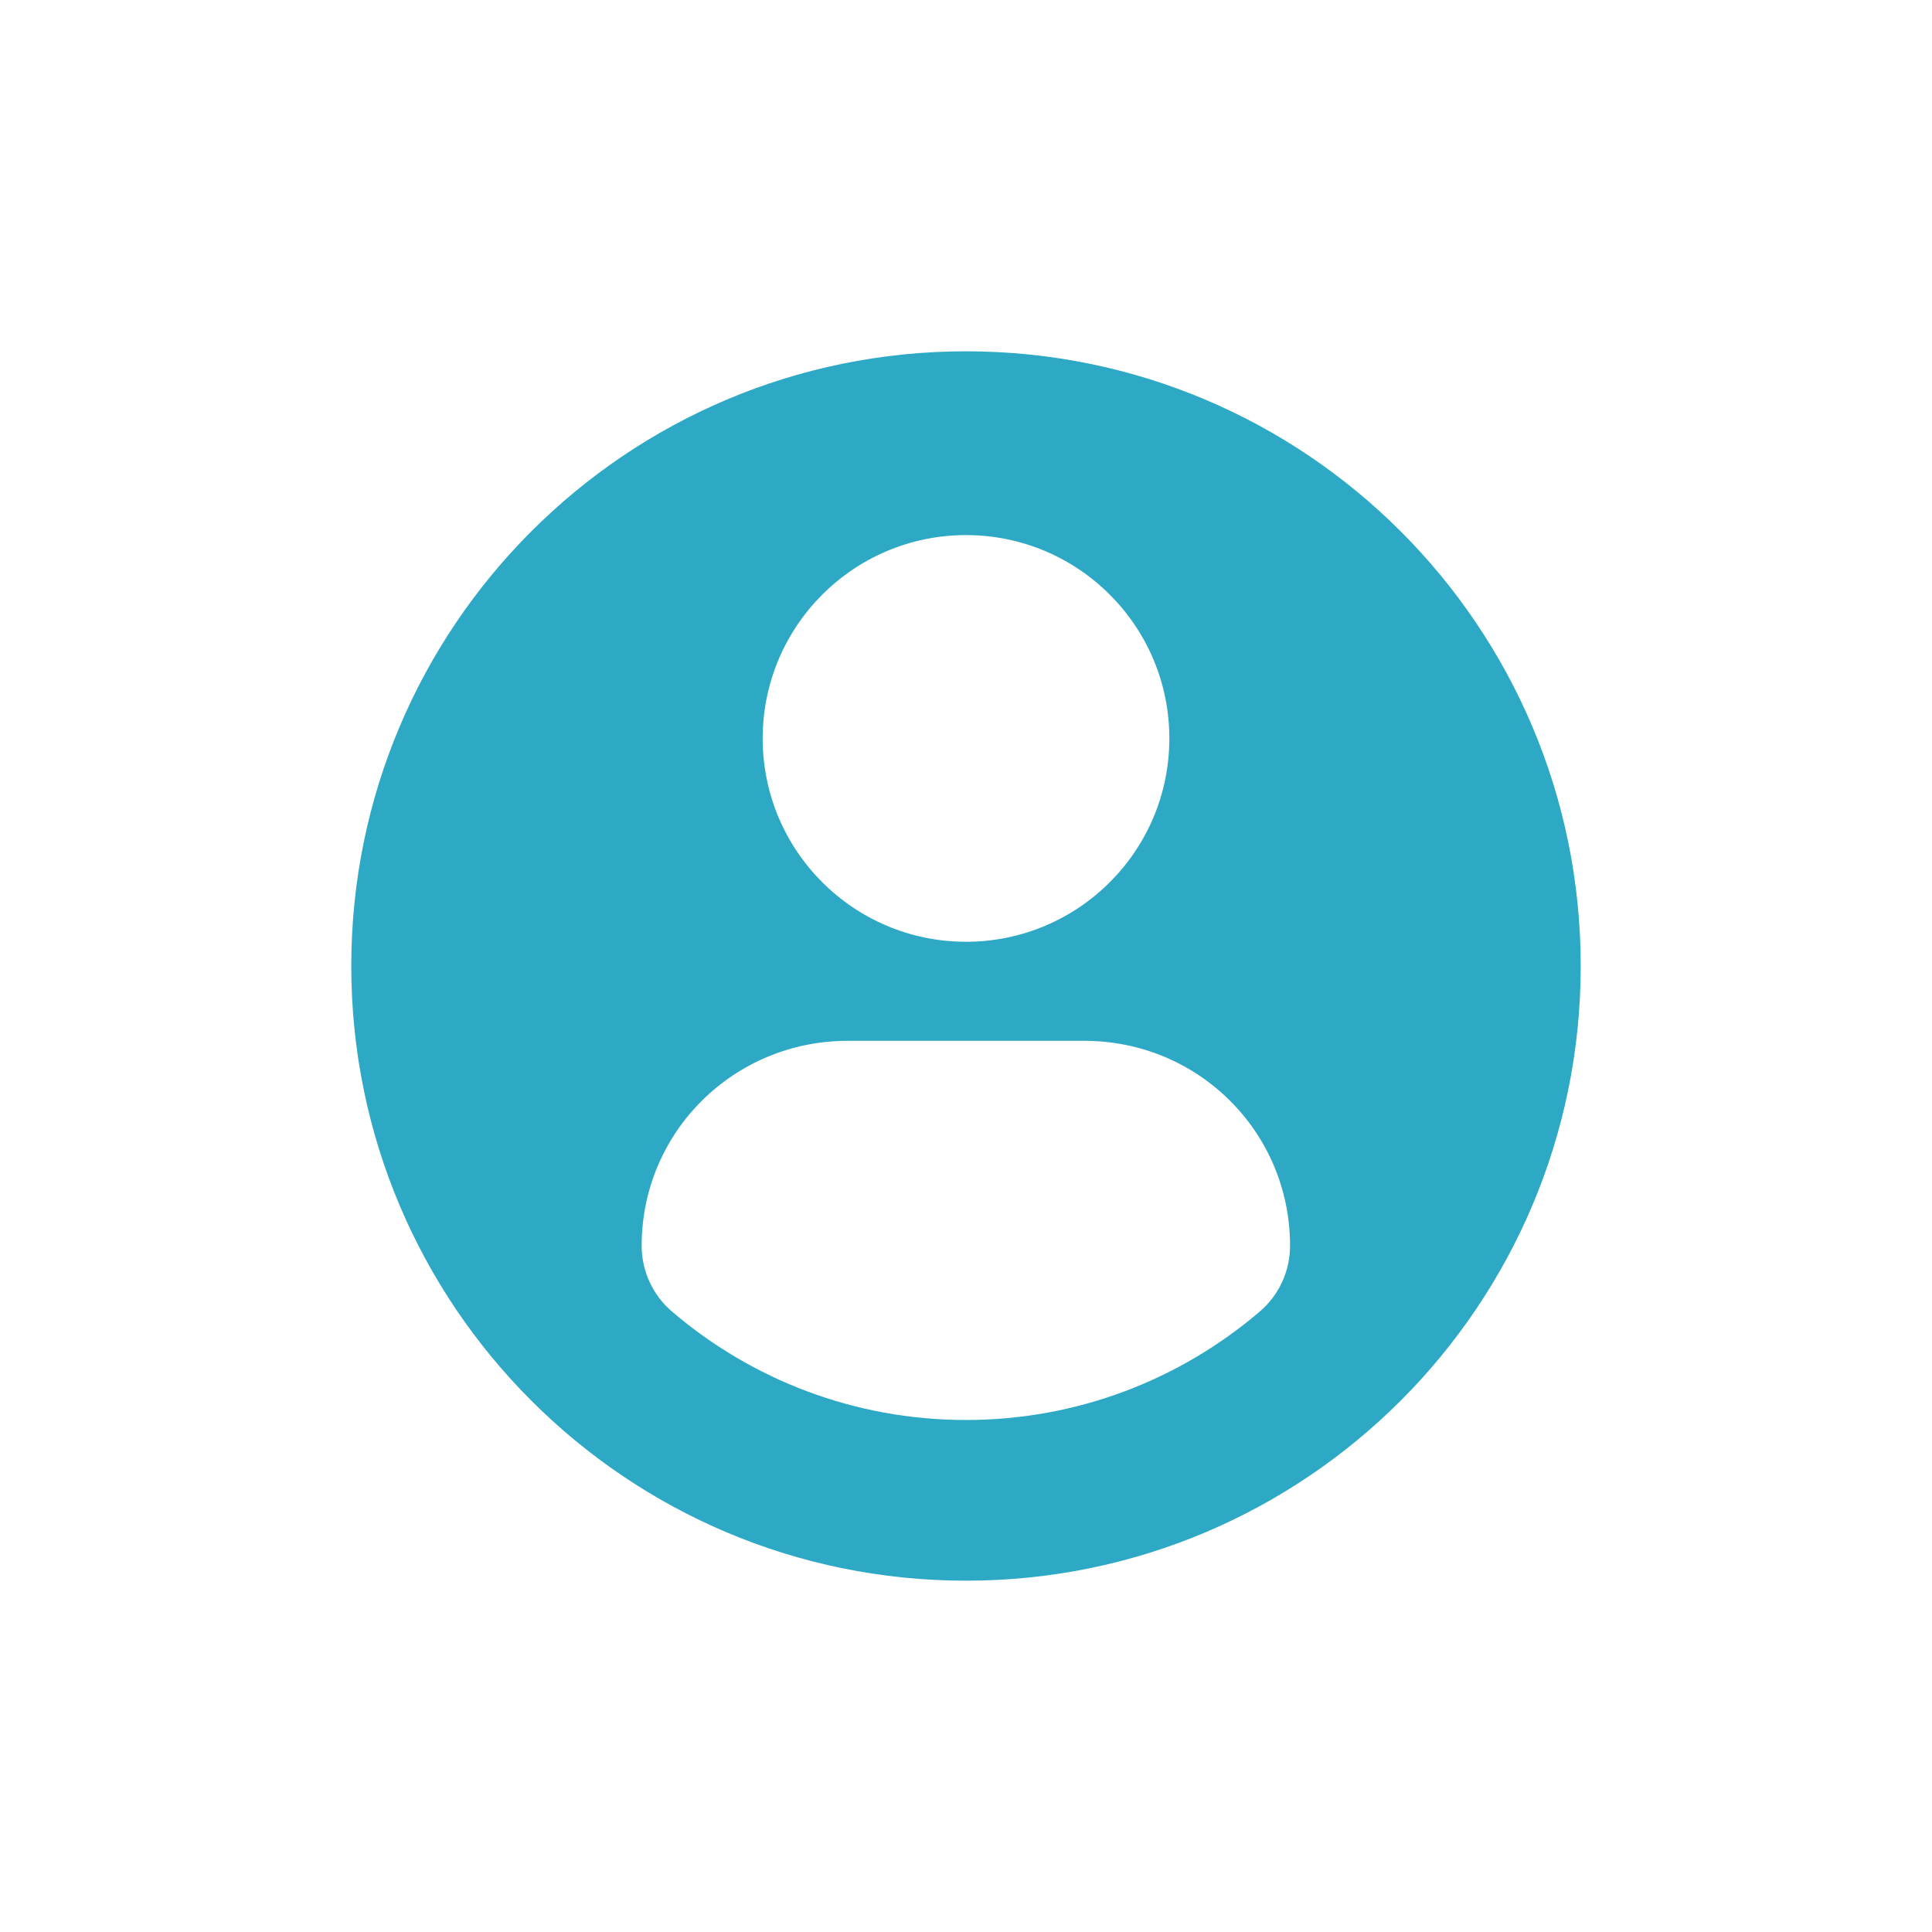 <svg width="55" height="55" viewBox="0 0 55 55" fill="none" xmlns="http://www.w3.org/2000/svg">
<g filter="url(#filter0_d)">
<circle cx="27.5" cy="26.5" r="17.5" fill="white"/>
<path d="M27.5 9.001C17.836 9.001 10 16.835 10 26.5C10 36.165 17.835 43.999 27.5 43.999C37.166 43.999 45 36.165 45 26.5C45 16.835 37.166 9.001 27.5 9.001ZM27.5 14.233C30.698 14.233 33.289 16.826 33.289 20.022C33.289 23.219 30.698 25.81 27.5 25.81C24.304 25.81 21.712 23.219 21.712 20.022C21.712 16.826 24.304 14.233 27.5 14.233ZM27.496 39.424C24.307 39.424 21.386 38.263 19.133 36.34C18.584 35.872 18.267 35.186 18.267 34.465C18.267 31.224 20.891 28.63 24.133 28.63H30.868C34.111 28.63 36.725 31.224 36.725 34.465C36.725 35.186 36.41 35.871 35.86 36.339C33.608 38.263 30.686 39.424 27.496 39.424Z" fill="#2EA9C5"/>
</g>
<defs>
<filter id="filter0_d" x="0" y="0" width="55" height="55" filterUnits="userSpaceOnUse" color-interpolation-filters="sRGB">
<feFlood flood-opacity="0" result="BackgroundImageFix"/>
<feColorMatrix in="SourceAlpha" type="matrix" values="0 0 0 0 0 0 0 0 0 0 0 0 0 0 0 0 0 0 127 0"/>
<feOffset dy="1"/>
<feGaussianBlur stdDeviation="5"/>
<feColorMatrix type="matrix" values="0 0 0 0 0 0 0 0 0 0 0 0 0 0 0 0 0 0 0.2 0"/>
<feBlend mode="normal" in2="BackgroundImageFix" result="effect1_dropShadow"/>
<feBlend mode="normal" in="SourceGraphic" in2="effect1_dropShadow" result="shape"/>
</filter>
</defs>
</svg>
